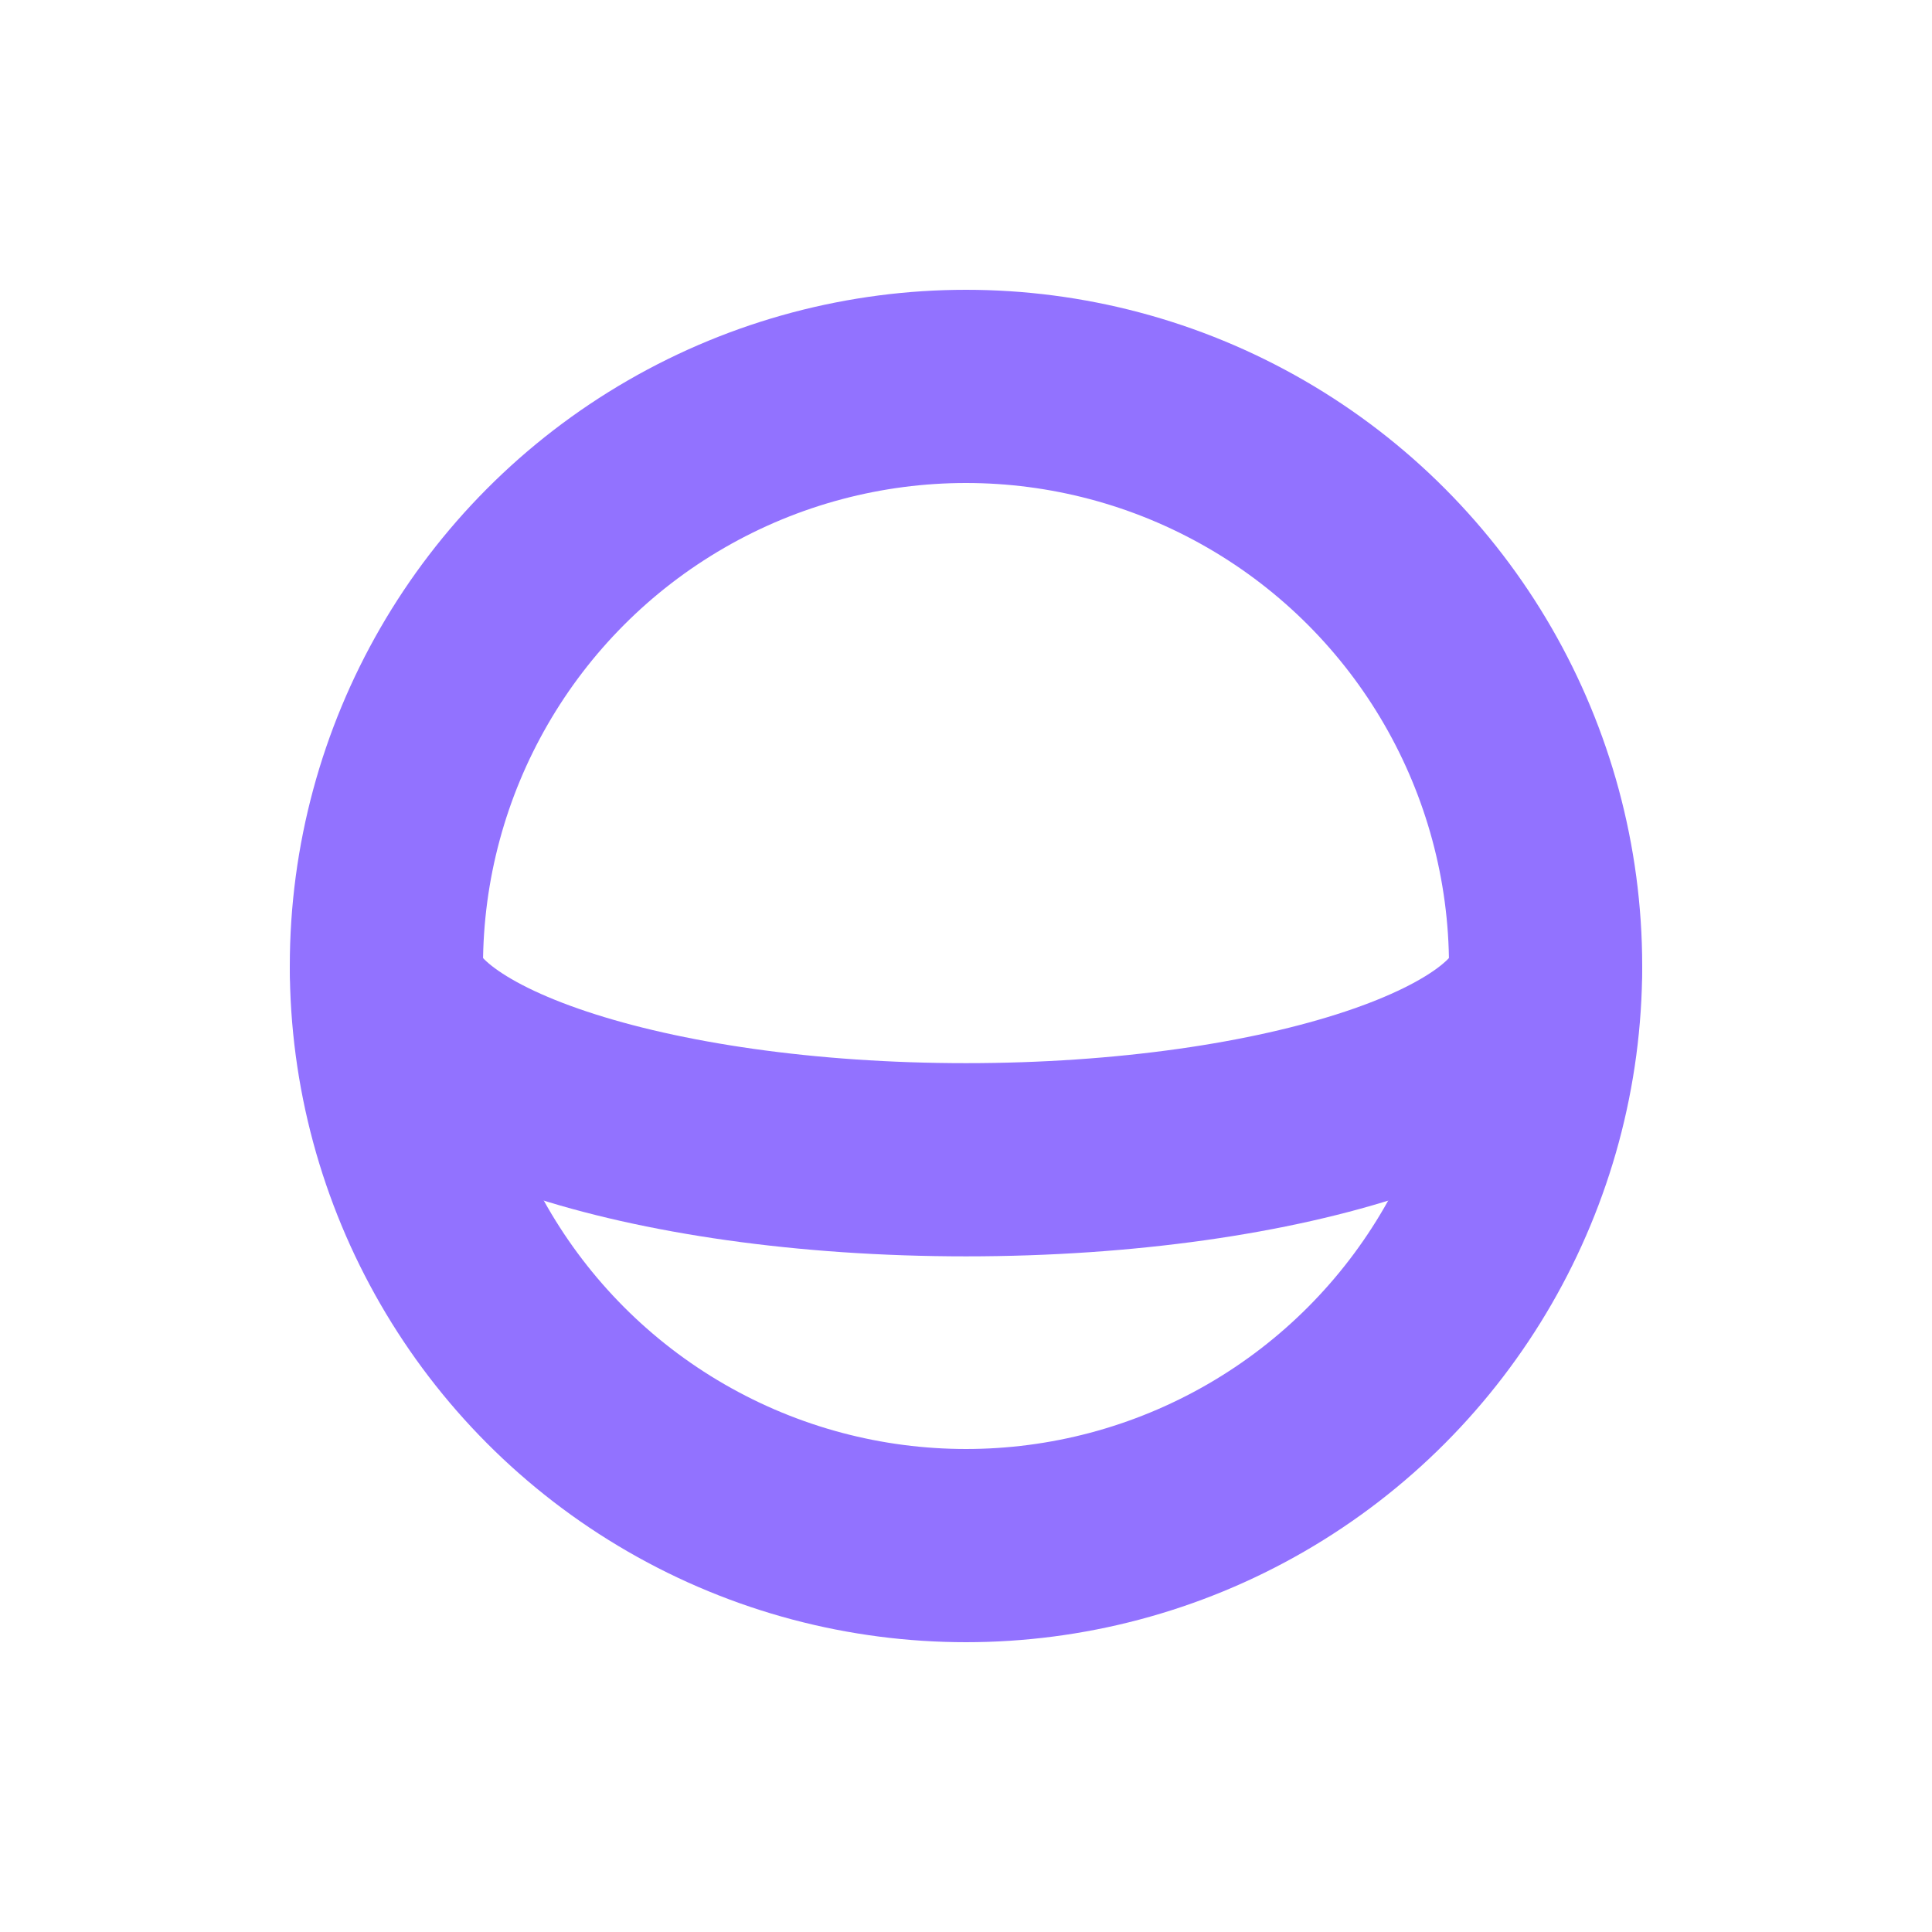 <svg xmlns="http://www.w3.org/2000/svg" viewBox="0 0 280 280"><defs><style>.a{fill:none;stroke:#9272ff;stroke-miterlimit:10;stroke-width:28px;}</style></defs><title>Shape-Sphere-Purple</title><circle class="a" cx="140" cy="140" r="84"/><path class="a" d="M224,140.08c0,15.46-37.61,28-84,28s-84-12.54-84-28"/></svg>